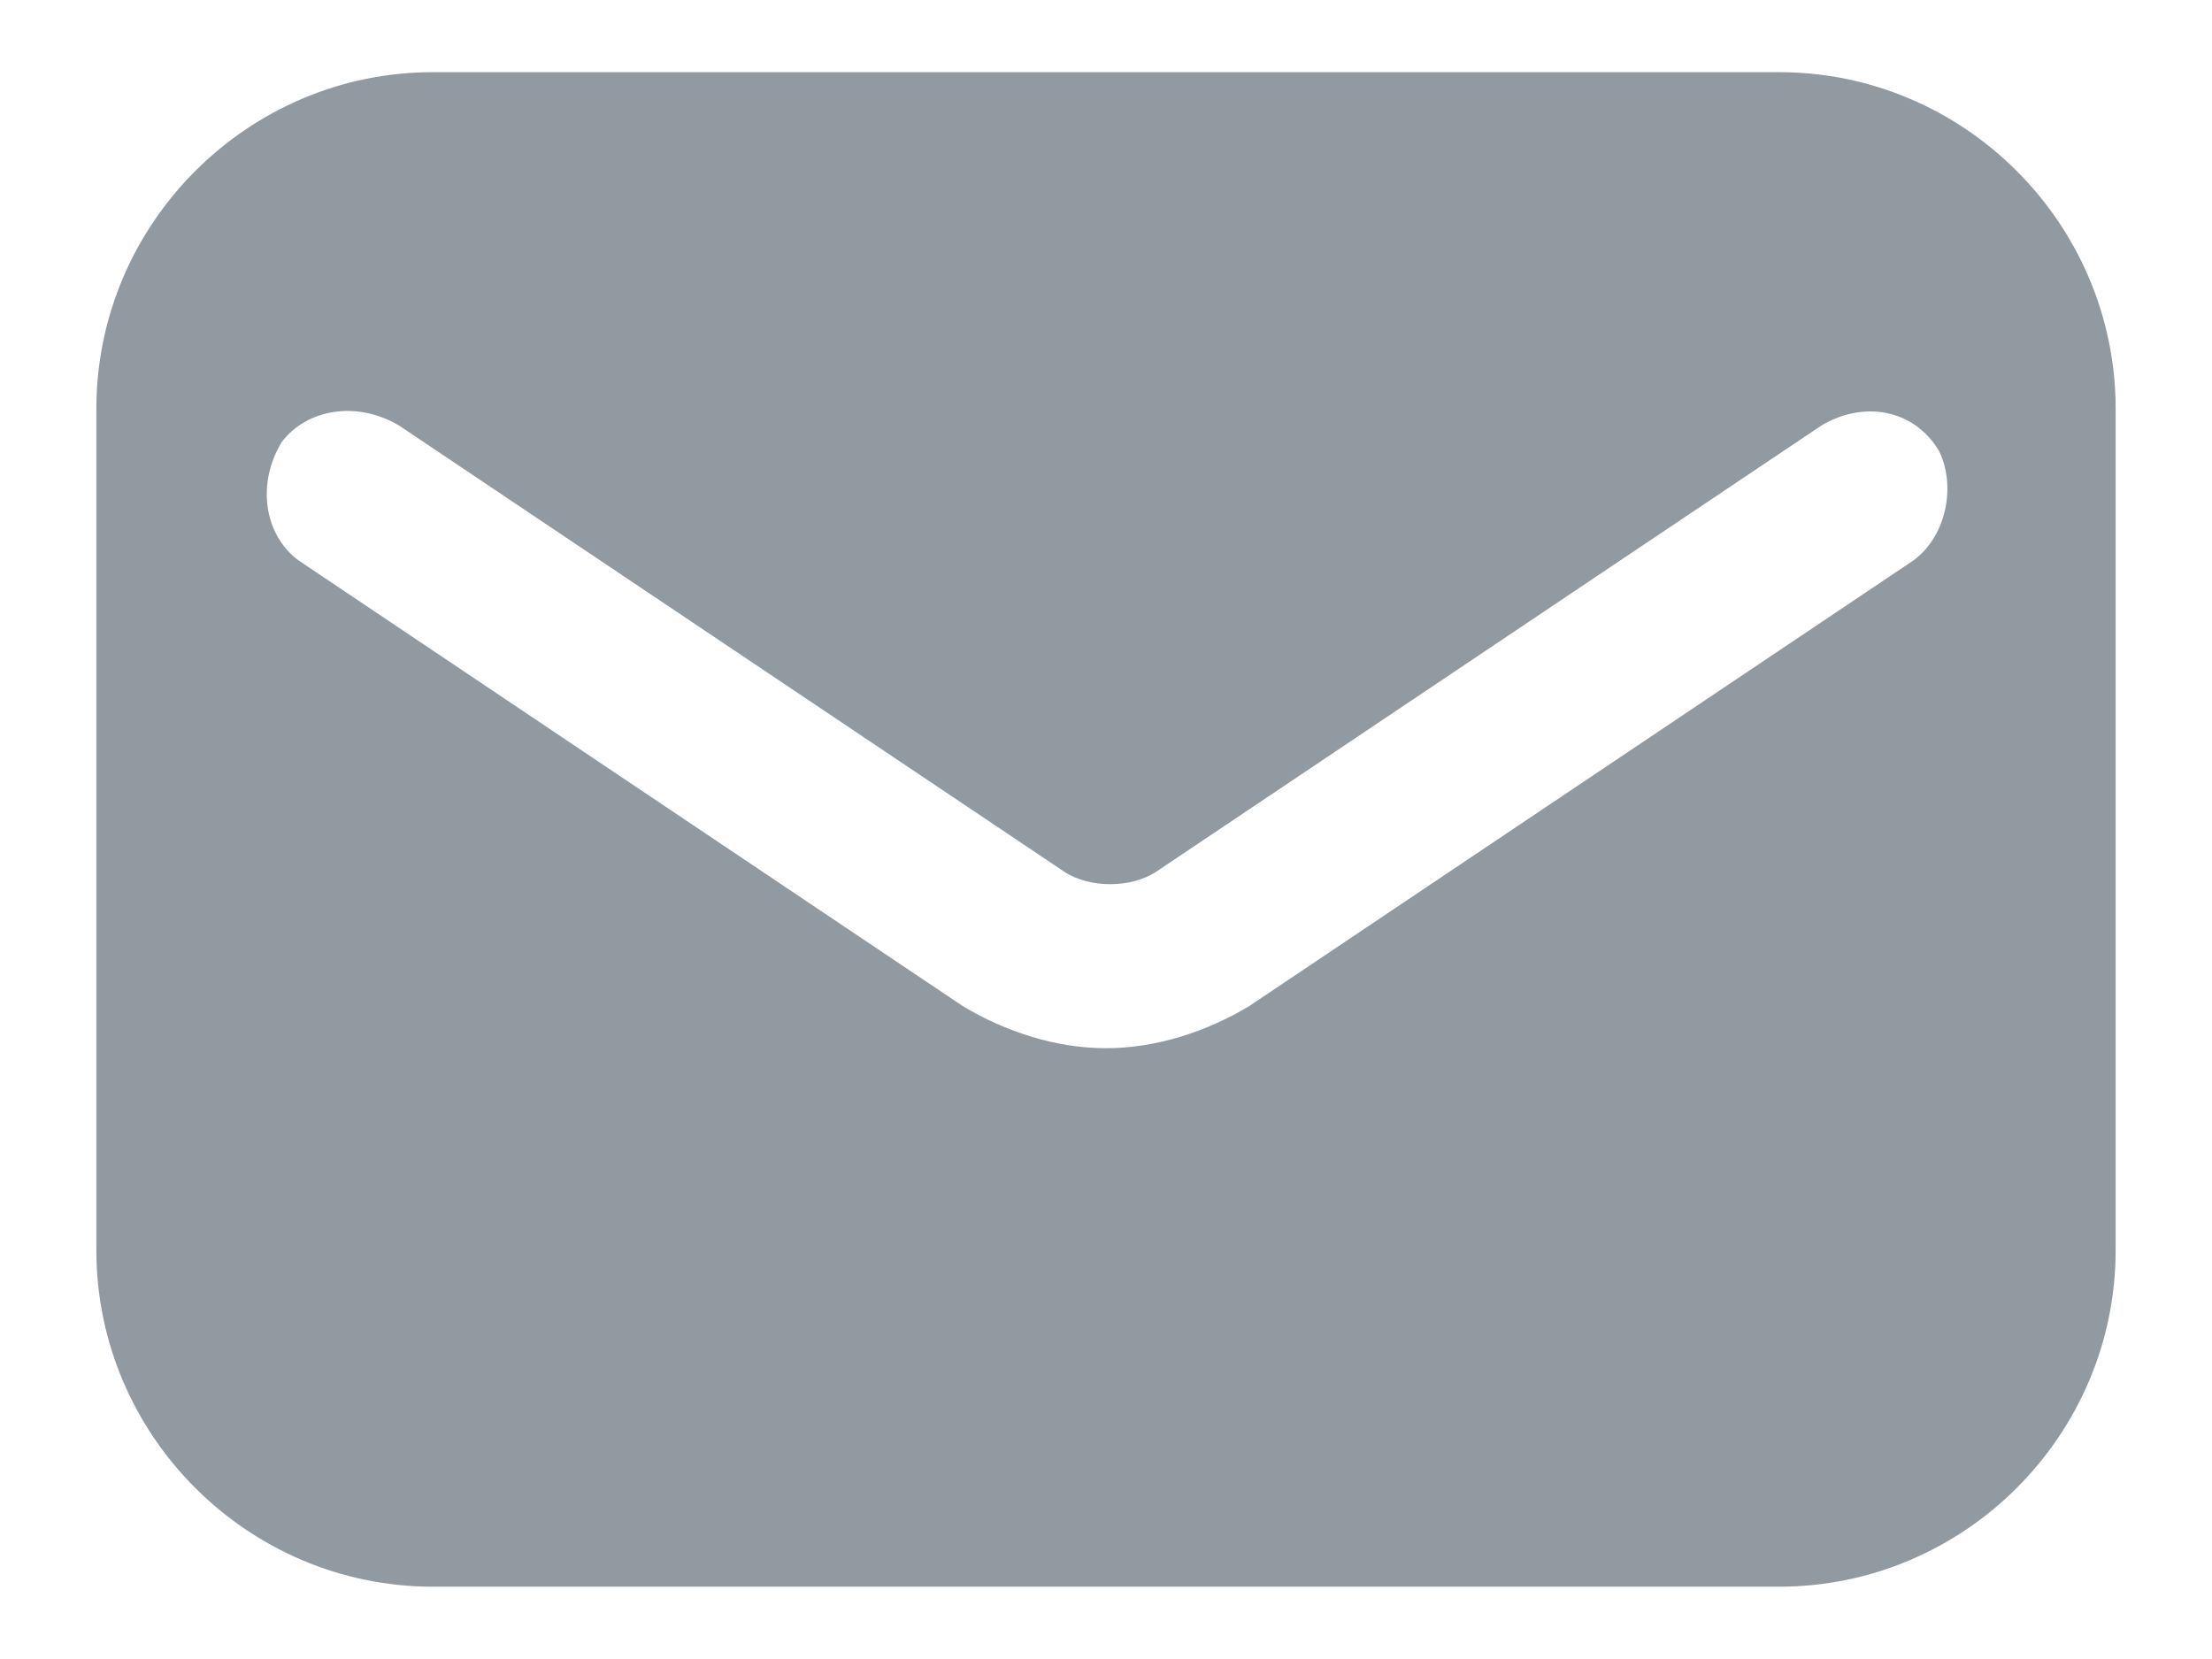 <svg width="16" height="12" viewBox="0 0 16 12" fill="none" xmlns="http://www.w3.org/2000/svg">
<path d="M12.869 0.522H3.131C1.792 0.522 0.697 1.618 0.697 2.957V9.043C0.697 10.382 1.792 11.477 3.131 11.477H12.869C14.208 11.477 15.303 10.382 15.303 9.043V2.957C15.303 1.618 14.208 0.522 12.869 0.522ZM13.843 4.052L9.035 7.278C8.73 7.461 8.365 7.582 8 7.582C7.635 7.582 7.27 7.461 6.965 7.278L2.157 4.052C1.914 3.87 1.853 3.505 2.036 3.2C2.218 2.957 2.583 2.896 2.888 3.079L7.696 6.304C7.878 6.426 8.183 6.426 8.365 6.304L13.173 3.079C13.477 2.896 13.843 2.957 14.025 3.261C14.147 3.505 14.086 3.87 13.843 4.052Z" fill="#9199A1"/>
</svg>
